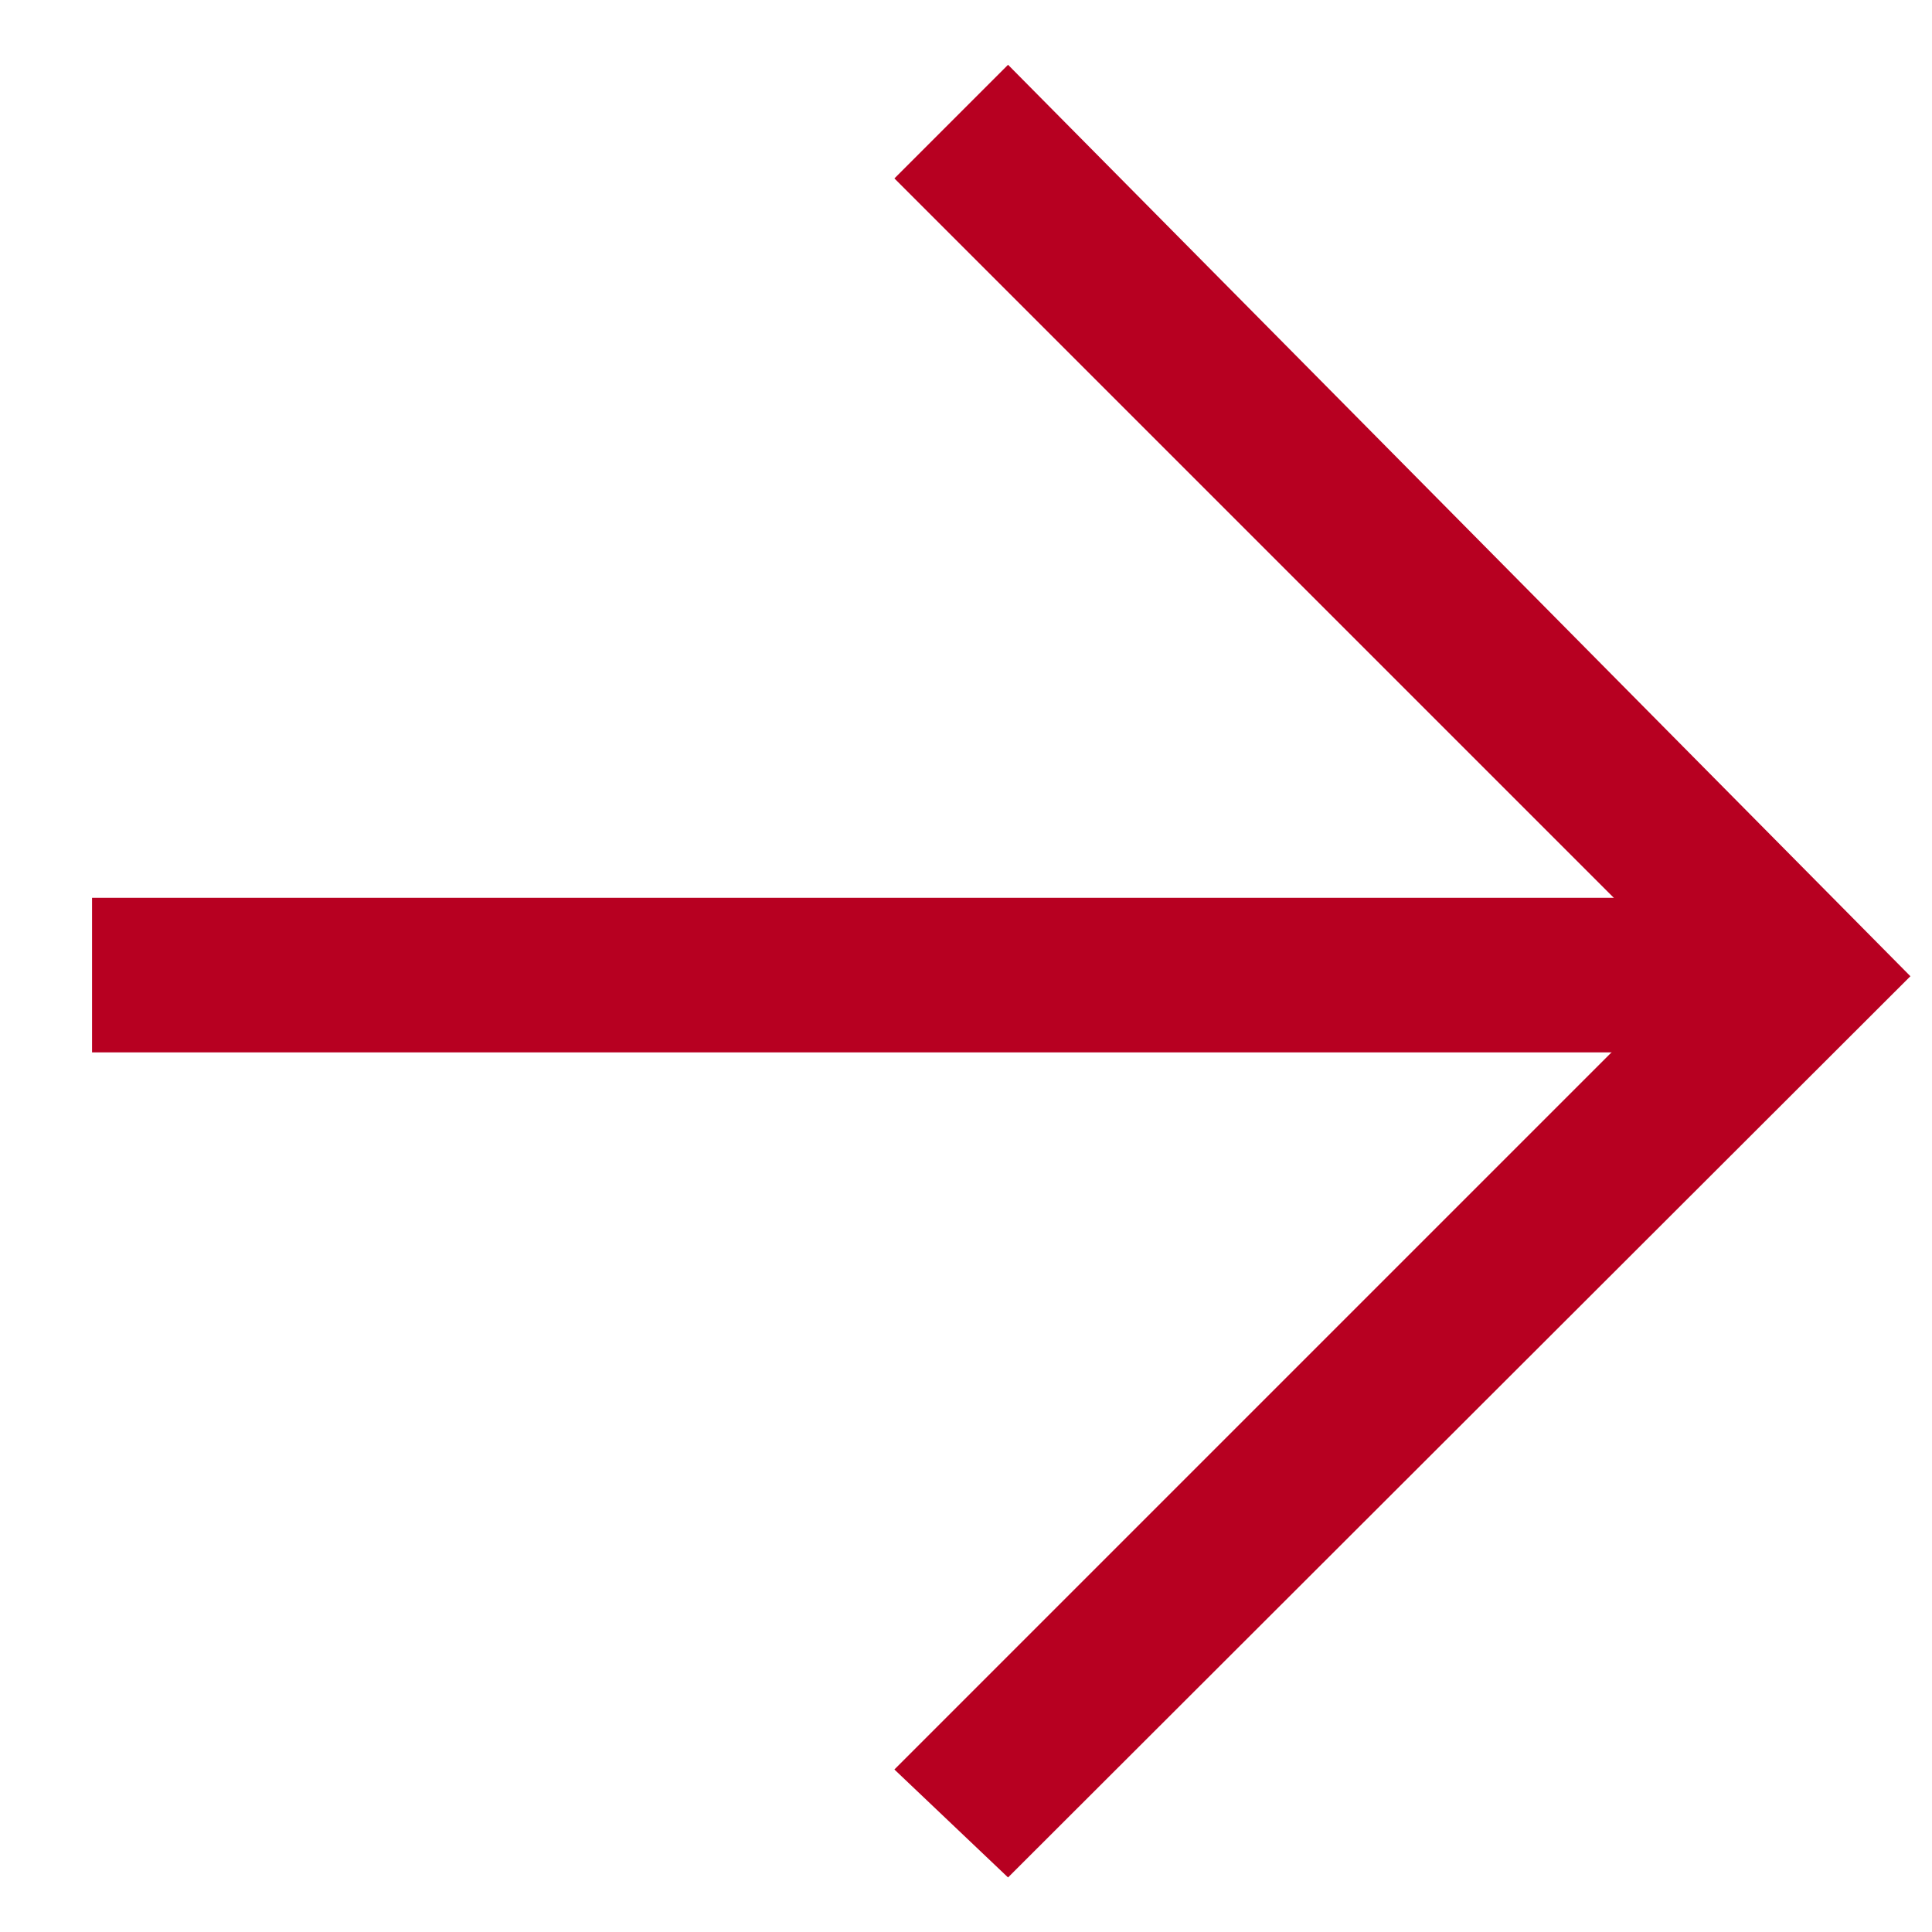 <svg id="Layer_1" data-name="Layer 1" xmlns="http://www.w3.org/2000/svg" viewBox="0 0 17 17"><defs><style>.cls-1{fill:#b70021;fill-rule:evenodd;}</style></defs><title>Artboard 1</title><path class="cls-1" d="M.81,7.9H15.18V9.26H.81Z"/><path class="cls-1" d="M16.81,8.59,8.87,16.52l-1-.95,7-7-7-7,1-1Z"/></svg>